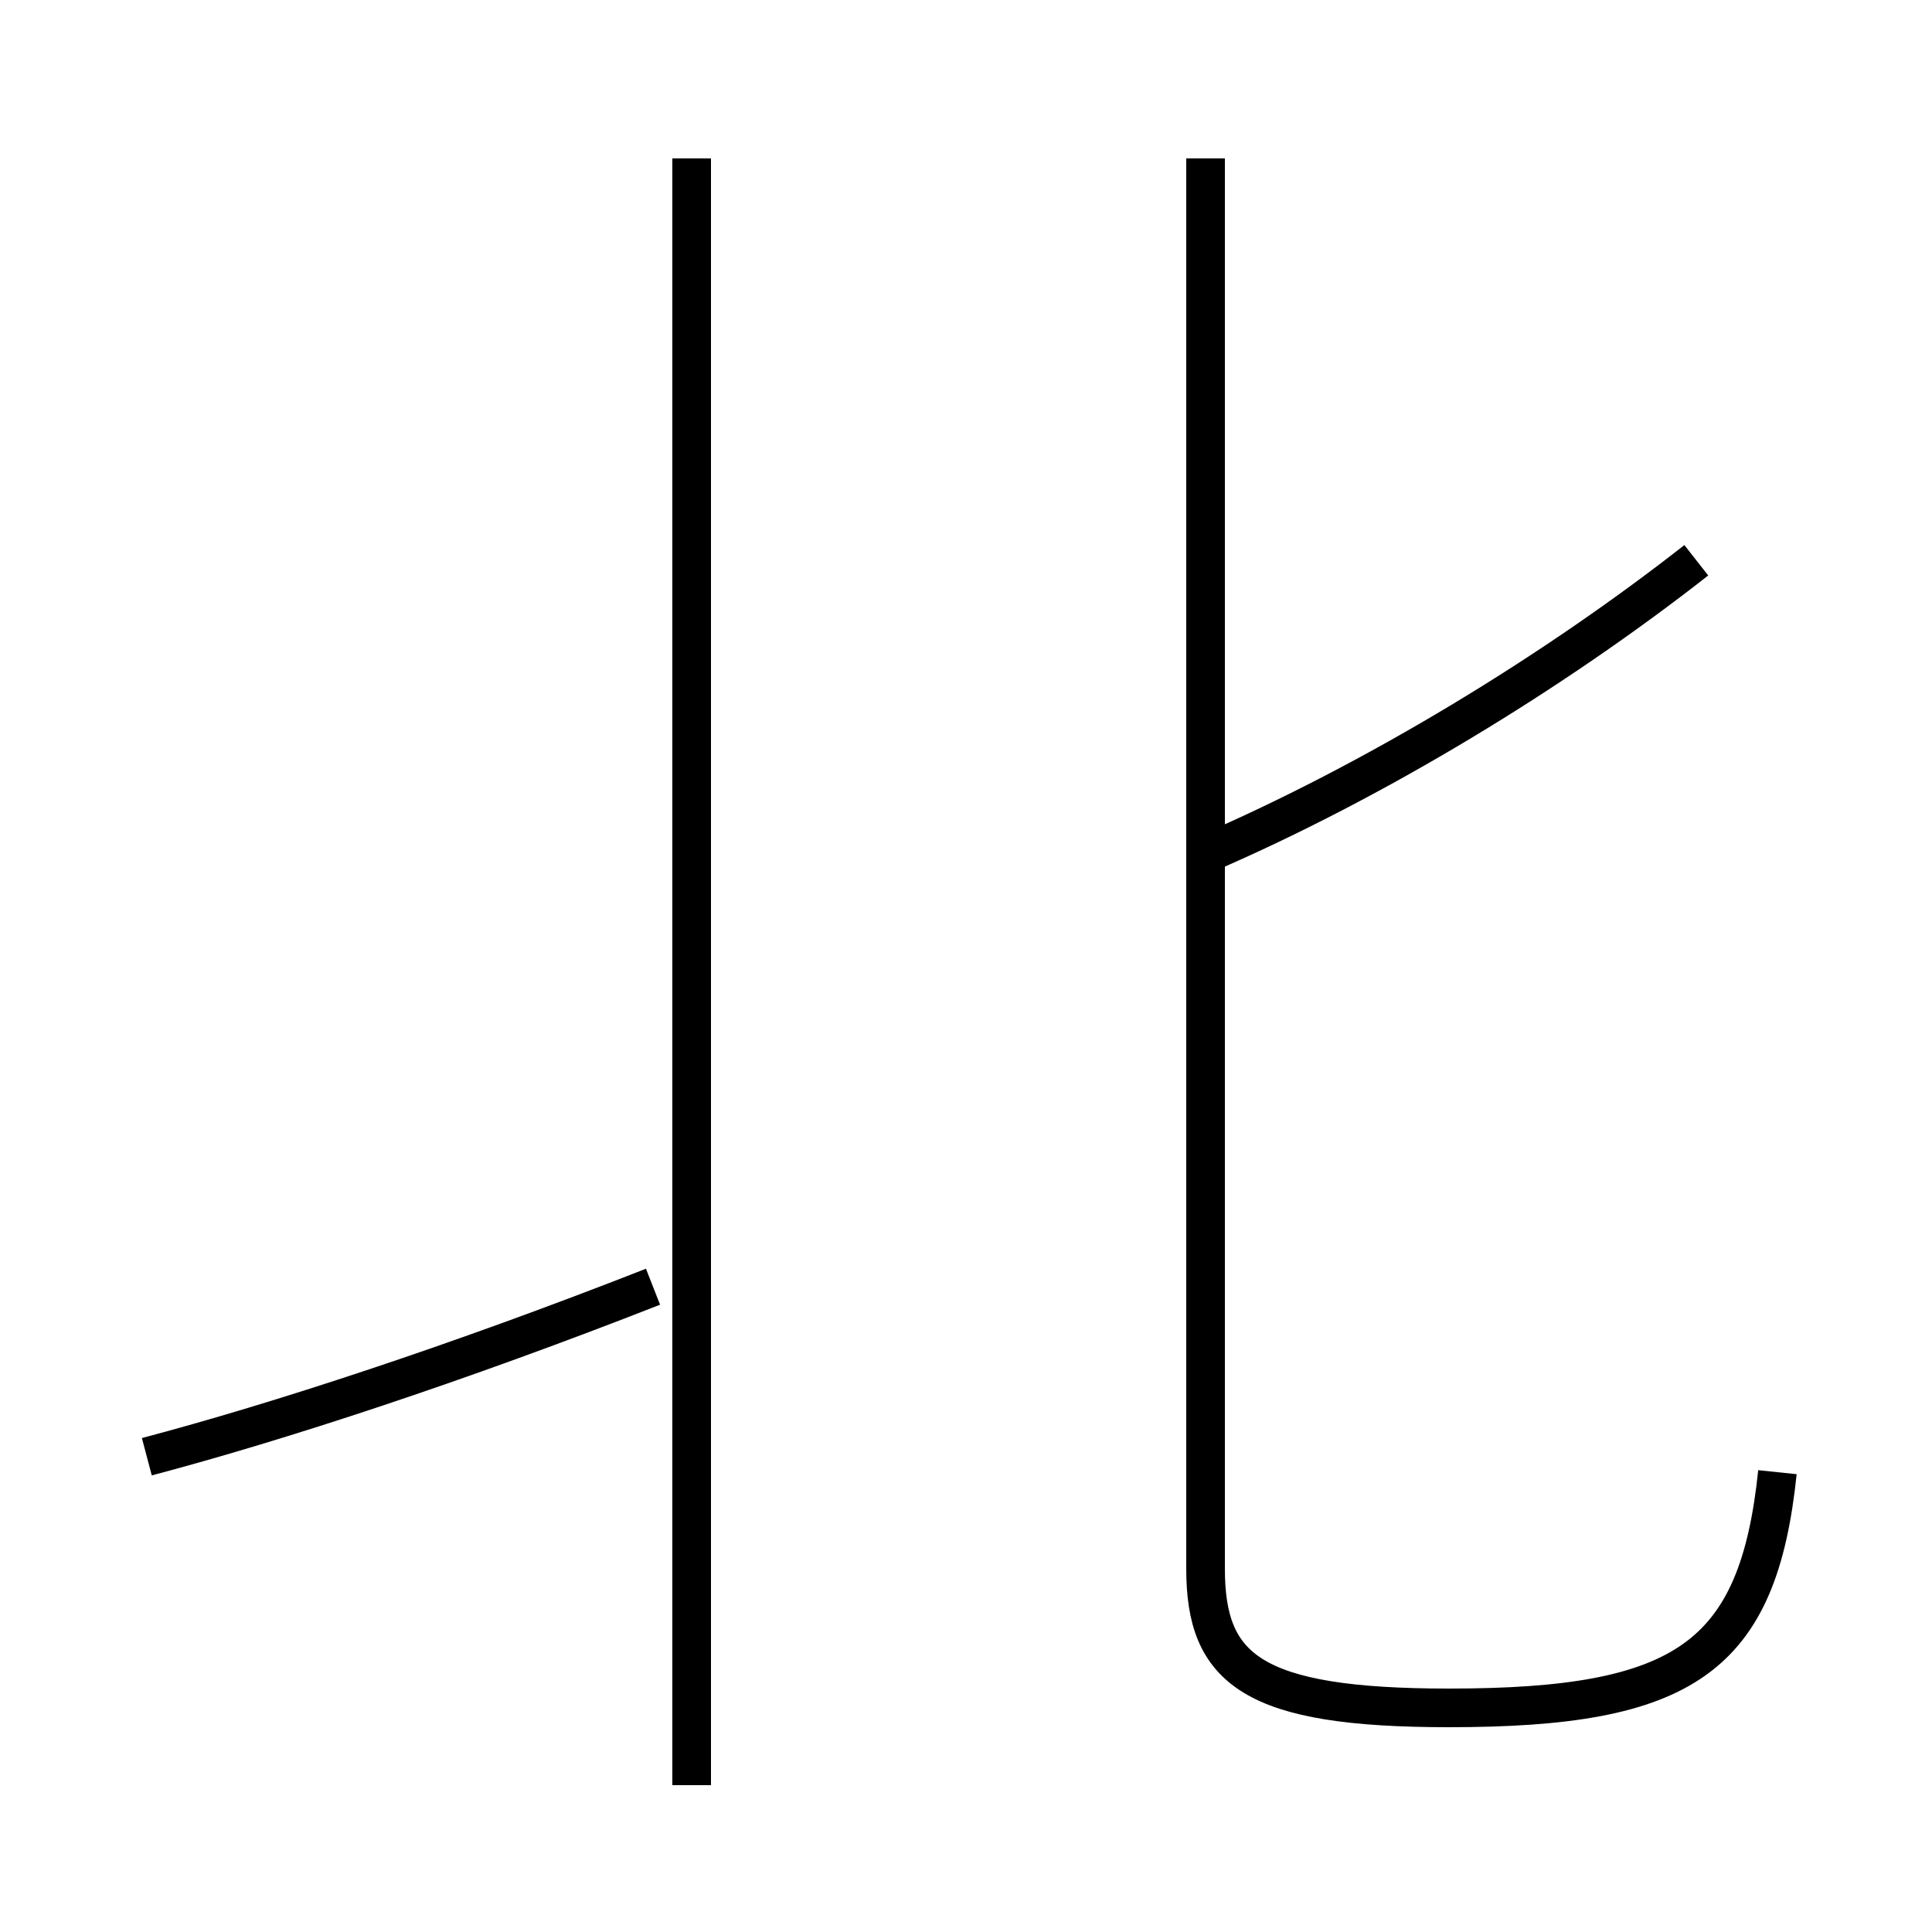 <?xml version='1.0' encoding='utf8'?>
<svg viewBox="0.0 -44.0 50.0 50.0" version="1.1" xmlns="http://www.w3.org/2000/svg">
<rect x="0.0" y="-44.0" width="50.0" height="50.0" fill="#808080" stroke="none"/>
<rect x="-1000" y="-1000" width="2000" height="2000" stroke="white" fill="white"/>
<g style="fill:none; stroke:#000000;  stroke-width:1">
<path d="M 3.8 6.3 C 7.2 7.2 11.8 8.7 16.9 10.7 M 17.9 -2.2 L 17.9 39.9 M 31.2 21.9 C 35.6 23.8 40.2 26.6 43.9 29.5 M 46.0 5.9 C 45.5 1.1 43.6 -0.2 37.5 -0.2 C 32.4 -0.2 31.2 0.8 31.2 3.4 L 31.2 39.9" transform="scale(1, -1)" />
</g>
</svg>